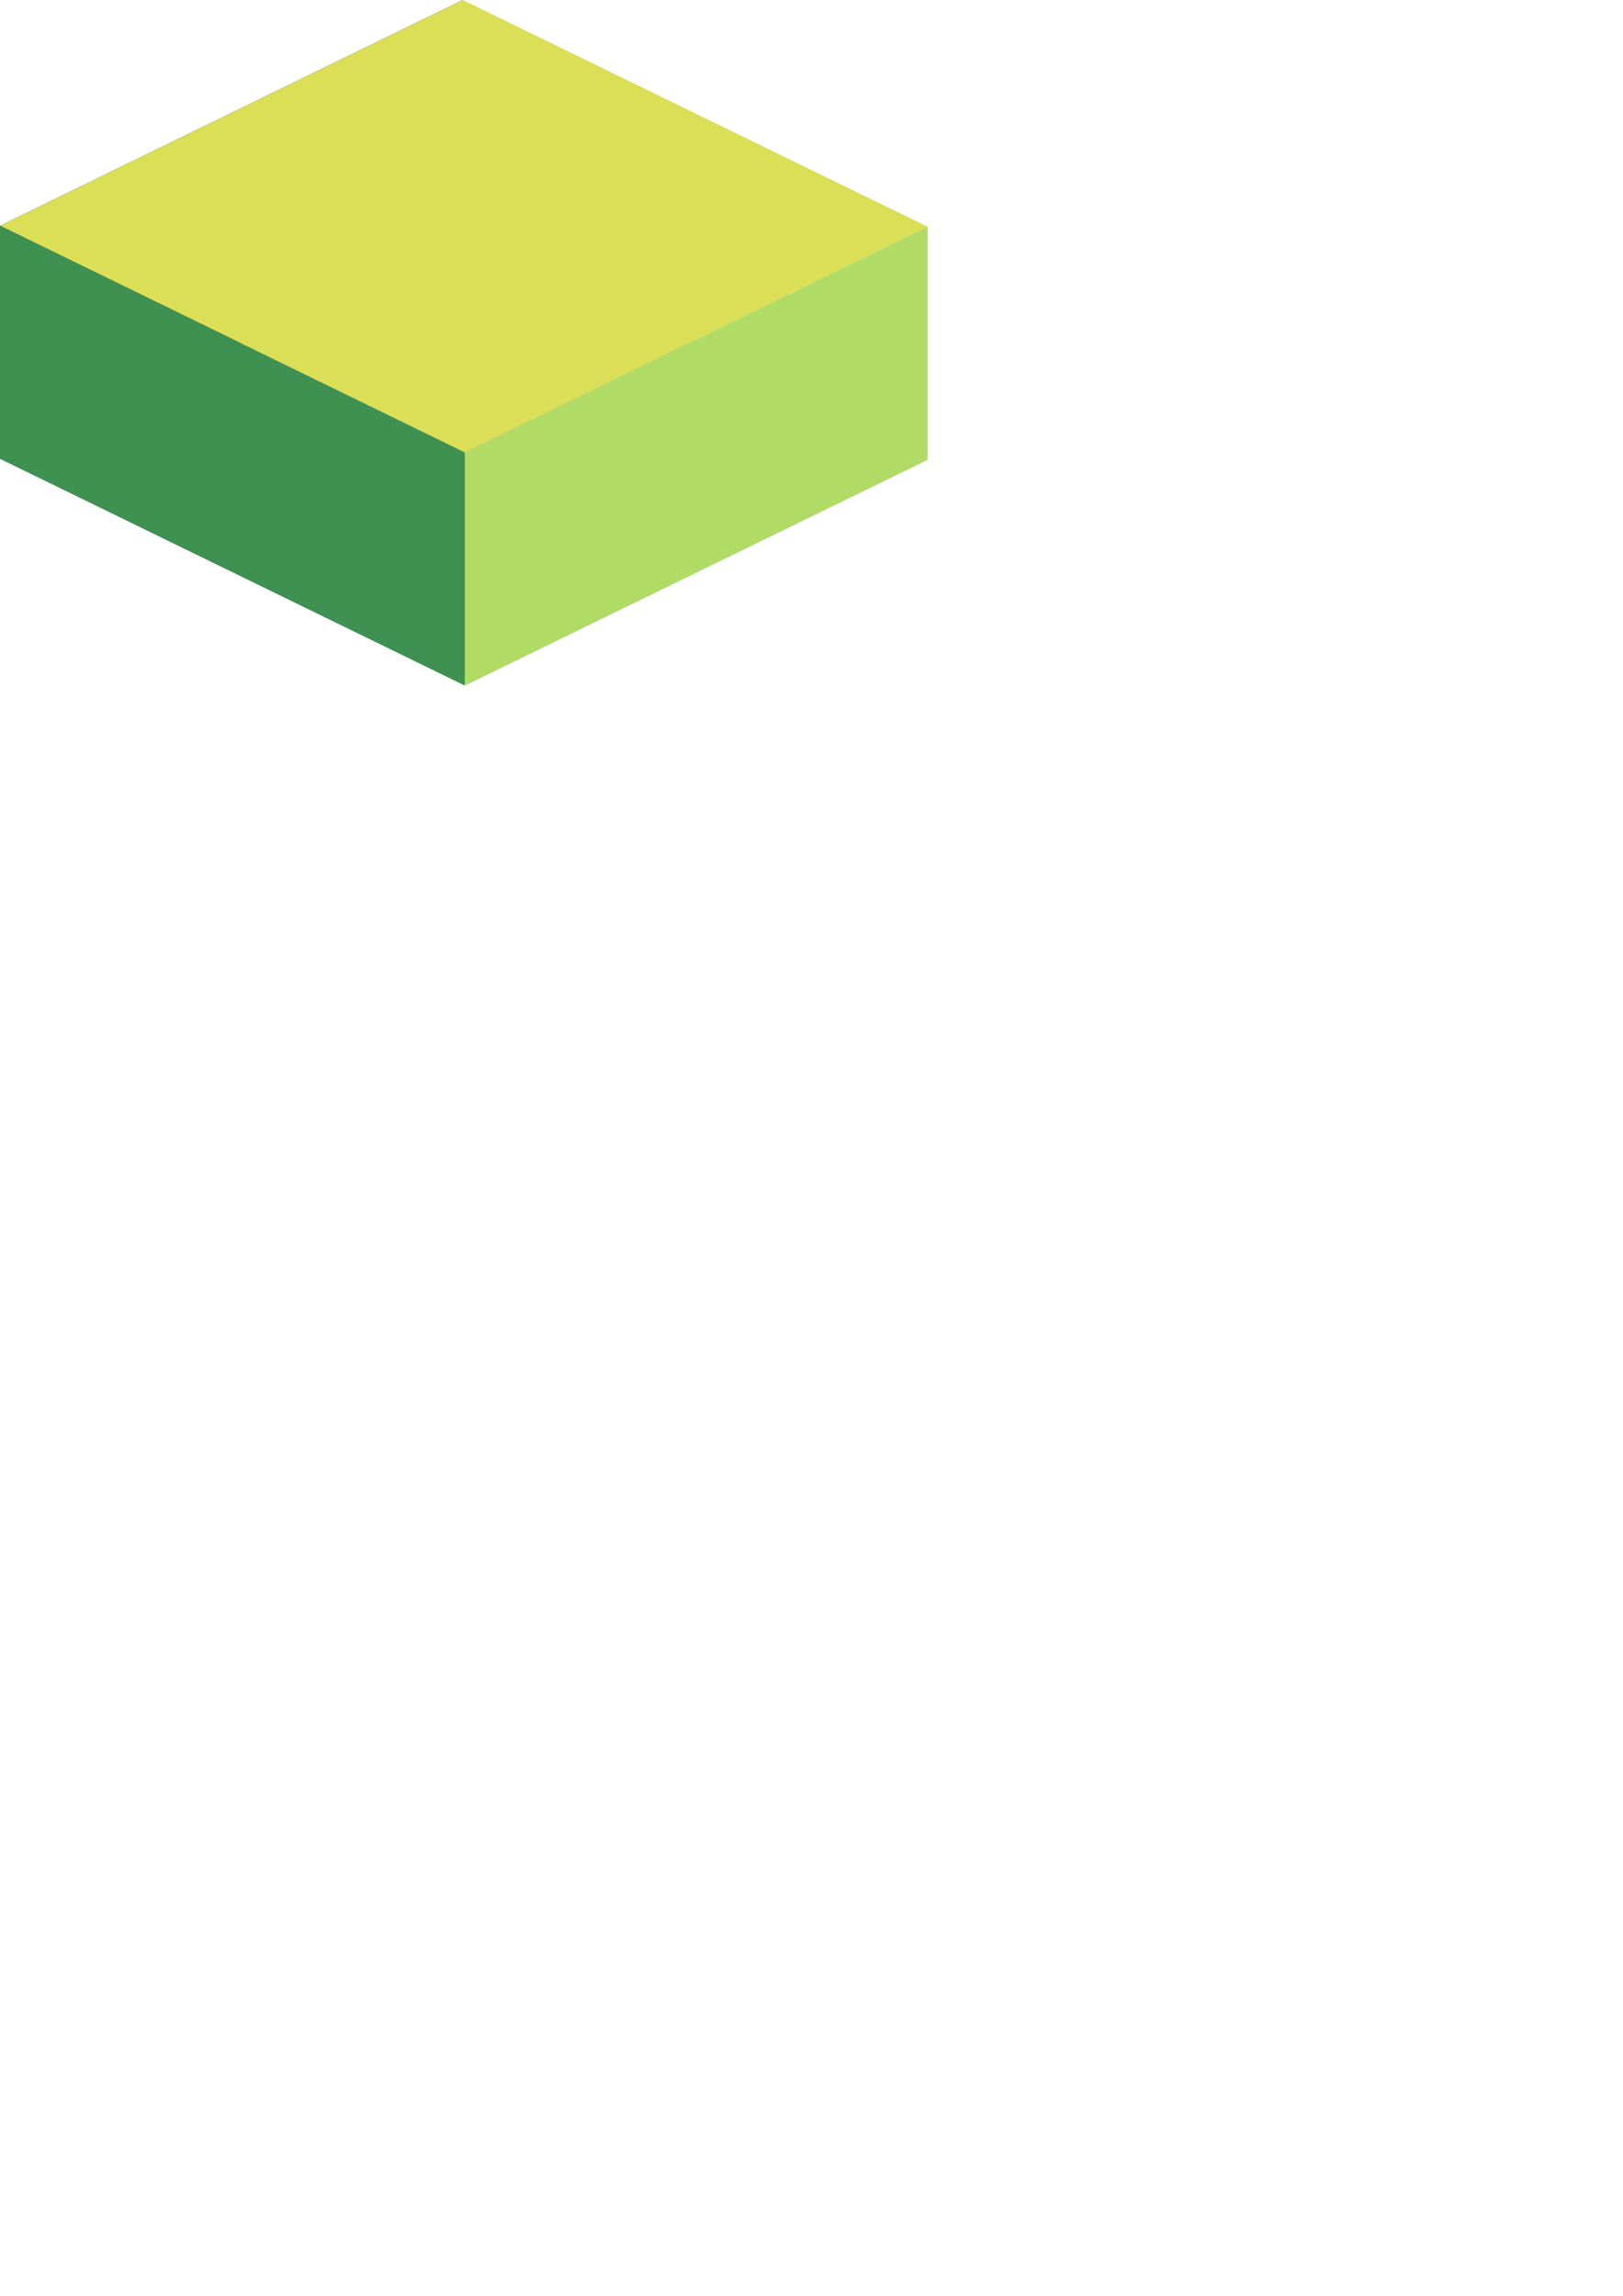 <?xml version="1.0" encoding="UTF-8" standalone="no"?>
<svg
   xmlns:dc="http://purl.org/dc/elements/1.1/"
   xmlns:cc="http://creativecommons.org/ns#"
   xmlns:rdf="http://www.w3.org/1999/02/22-rdf-syntax-ns#"
   xmlns:svg="http://www.w3.org/2000/svg"
   xmlns="http://www.w3.org/2000/svg"
   xmlns:sodipodi="http://sodipodi.sourceforge.net/DTD/sodipodi-0.dtd"
   xmlns:inkscape="http://www.inkscape.org/namespaces/inkscape"
   width="210mm"
   height="297mm"
   viewBox="0 0 210 297"
   version="1.1"
   id="svg1388"
   sodipodi:docname="game_tile1.svg"
   inkscape:version="1.0.2 (e86c870879, 2021-01-15)">
  <defs
     id="defs1382">
    <inkscape:perspective
       sodipodi:type="inkscape:persp3d"
       inkscape:vp_x="-36.162927 : 17.637838 : 0"
       inkscape:vp_y="-4.860317e-14 : 264.58334 : 0"
       inkscape:vp_z="36.162927 : 17.637839 : 0"
       inkscape:persp3d-origin="77.07848 : 299.44397 : 1"
       id="perspective1170-9" />
  </defs>
  <sodipodi:namedview
     id="base"
     pagecolor="#ffffff"
     bordercolor="#666666"
     borderopacity="1.0"
     inkscape:pageopacity="0.0"
     inkscape:pageshadow="2"
     inkscape:zoom="0.35"
     inkscape:cx="18.697288"
     inkscape:cy="688.38787"
     inkscape:document-units="mm"
     inkscape:current-layer="layer1"
     inkscape:document-rotation="0"
     showgrid="false"
     inkscape:window-width="1530"
     inkscape:window-height="1205"
     inkscape:window-x="634"
     inkscape:window-y="145"
     inkscape:window-maximized="0"
     inkscape:snap-bbox="true"
     inkscape:snap-nodes="false"
     inkscape:snap-others="false"
     inkscape:snap-page="true"
     inkscape:bbox-paths="true"
     inkscape:bbox-nodes="true"
     inkscape:snap-bbox-edge-midpoints="true" />
  <g
     inkscape:label="Layer 1"
     inkscape:groupmode="layer"
     id="layer1">
    <g
       sodipodi:type="inkscape:box3d"
       id="g1172-1"
       style="fill:#000000;stroke:#000000;stroke-width:3.78;stroke-linecap:round;stroke-linejoin:round;stop-color:#000000"
       inkscape:perspectiveID="#perspective1170-9"
       inkscape:corner0="2.1314226 : -0.26169314 : 0 : 1"
       inkscape:corner7="0.46837273 : -0.37563816 : 1.655645 : 1">
      <path
         sodipodi:type="inkscape:box3dside"
         id="path1184-2"
         style="fill:#e9e9ff;fill-rule:evenodd;stroke:none;stroke-width:1;stroke-linejoin:round"
         inkscape:box3dsidetype="11"
         points="120.014,29.333 120.014,59.481 59.873,30.148 59.873,-3.0508718e-06 "
         d="M 59.873,-3.0508718e-6 120.014,29.333 V 59.481 L 59.873,30.148 Z" />
      <path
         sodipodi:type="inkscape:box3dside"
         id="path1174-7"
         style="fill:#353564;fill-rule:evenodd;stroke:none;stroke-width:1;stroke-linejoin:round"
         inkscape:box3dsidetype="6"
         points="1.100498e-07,59.35 59.873,30.148 59.873,-3.0508718e-06 1.100498e-07,29.202 "
         d="M 1.100498e-7,29.202 V 59.35 L 59.873,30.148 V -3.0508718e-6 Z" />
      <path
         sodipodi:type="inkscape:box3dside"
         id="path1182-0"
         style="fill:#afafde;fill-rule:evenodd;stroke:none;stroke-width:1;stroke-linejoin:round"
         inkscape:box3dsidetype="13"
         points="60.141,88.683 120.014,59.481 59.873,30.148 1.100498e-07,59.35 "
         d="M 1.100498e-7,59.35 60.141,88.683 120.014,59.481 59.873,30.148 Z" />
      <path
         sodipodi:type="inkscape:box3dside"
         id="path1176-9"
         style="fill:#dadf55;fill-opacity:1;fill-rule:evenodd;stroke:none;stroke-width:1;stroke-linejoin:round"
         inkscape:box3dsidetype="5"
         points="60.141,58.535 120.014,29.333 59.873,-3.0508718e-06 1.100498e-07,29.202 "
         d="M 1.100498e-7,29.202 60.141,58.535 120.014,29.333 59.873,-3.0508718e-6 Z" />
      <path
         sodipodi:type="inkscape:box3dside"
         id="path1180-3"
         style="fill:#b0dc66;fill-opacity:1;fill-rule:evenodd;stroke:none;stroke-width:1;stroke-linejoin:round"
         inkscape:box3dsidetype="14"
         points="60.141,88.683 120.014,59.481 120.014,29.333 60.141,58.535 "
         d="m 60.141,58.535 0,30.148 59.873,-29.202 V 29.333 Z" />
      <path
         sodipodi:type="inkscape:box3dside"
         id="path1178-6"
         style="fill:#3e9150;fill-opacity:1;fill-rule:evenodd;stroke:none;stroke-width:1;stroke-linejoin:round"
         inkscape:box3dsidetype="3"
         points="60.141,58.535 60.141,88.683 1.100498e-07,59.35 1.100498e-07,29.202 "
         d="M 1.100498e-7,29.202 60.141,58.535 l 0,30.148 L 1.100498e-7,59.35 Z" />
    </g>
  </g>
</svg>
